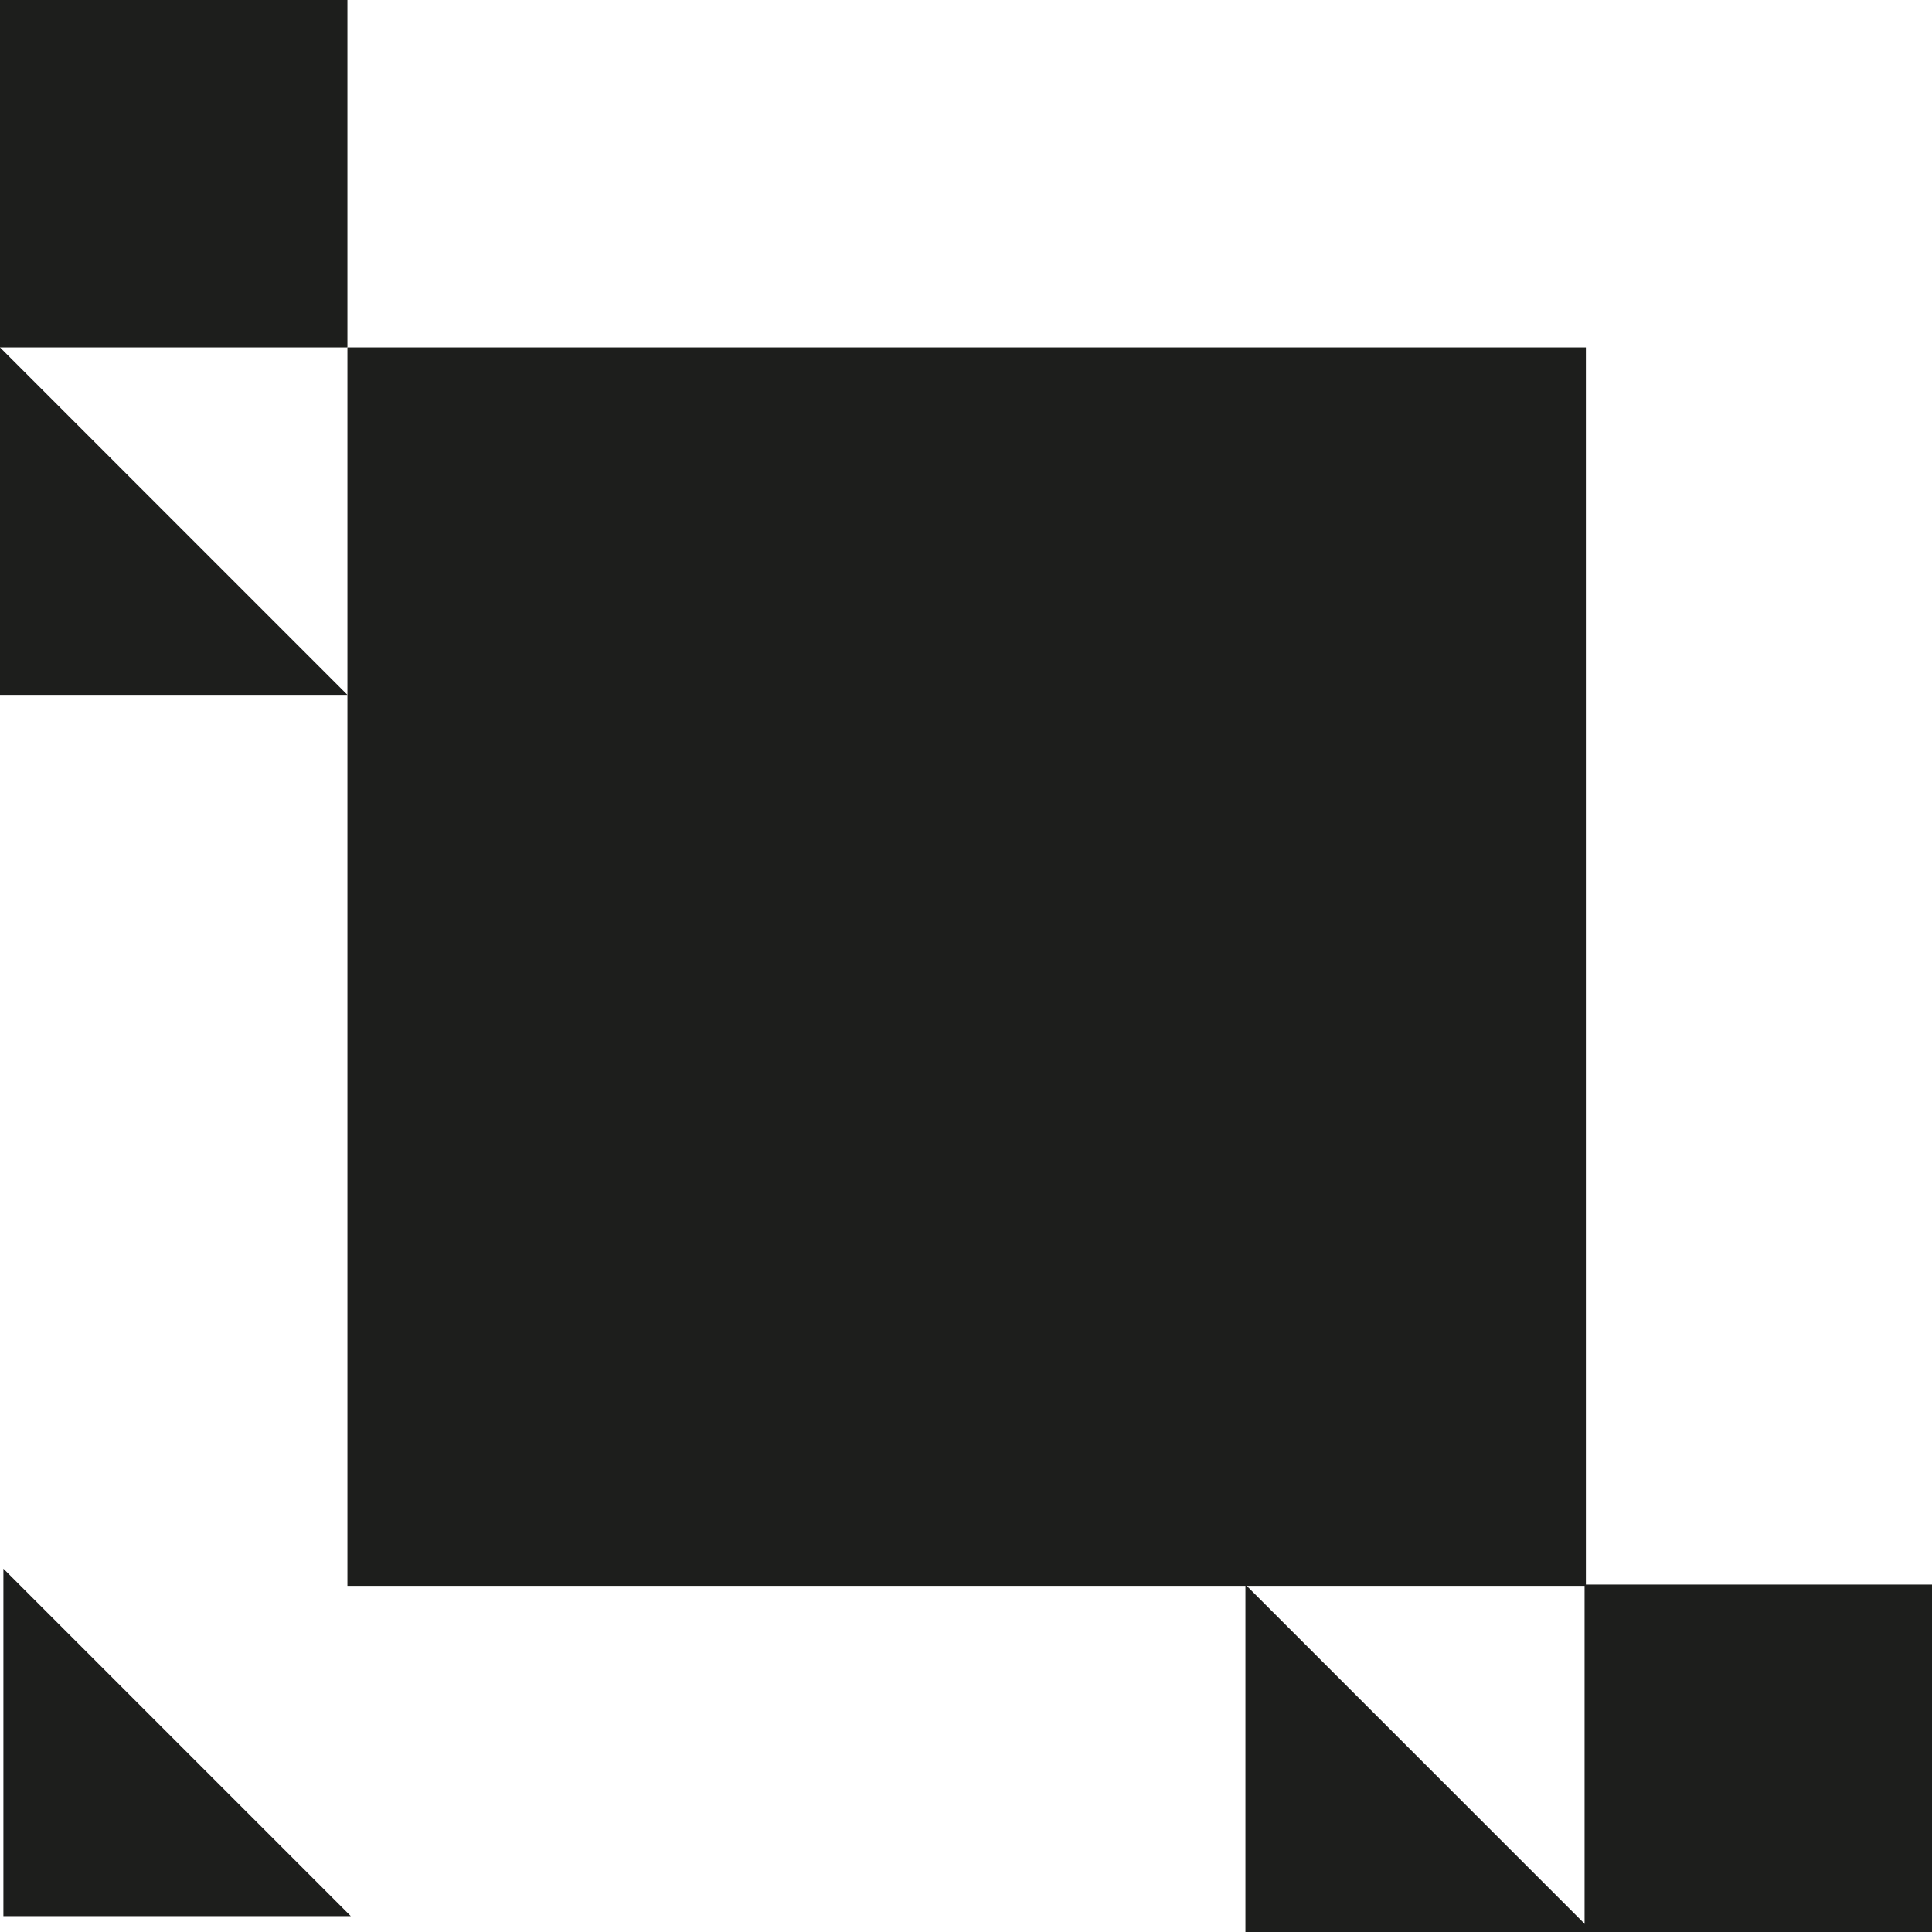 <svg width="234" height="234" viewBox="0 0 234 234" fill="none" xmlns="http://www.w3.org/2000/svg">
<path d="M192.079 42.078H42.079V192.078H192.079V42.078Z" fill="#1D1E1C"/>
<path d="M42.078 0H0V42.078H42.078V0Z" fill="#1D1E1C"/>
<path d="M234 191.922H191.921V234H234V191.922Z" fill="#1D1E1C"/>
<path d="M0.412 232.078H42.49L0.412 190V232.078Z" fill="#1D1E1C"/>
<path d="M0 84.157H42.078L0 42.078V84.157Z" fill="#1D1E1C"/>
<path d="M150.843 234H192.921L150.843 191.922V234Z" fill="#1D1E1C"/>
</svg>
